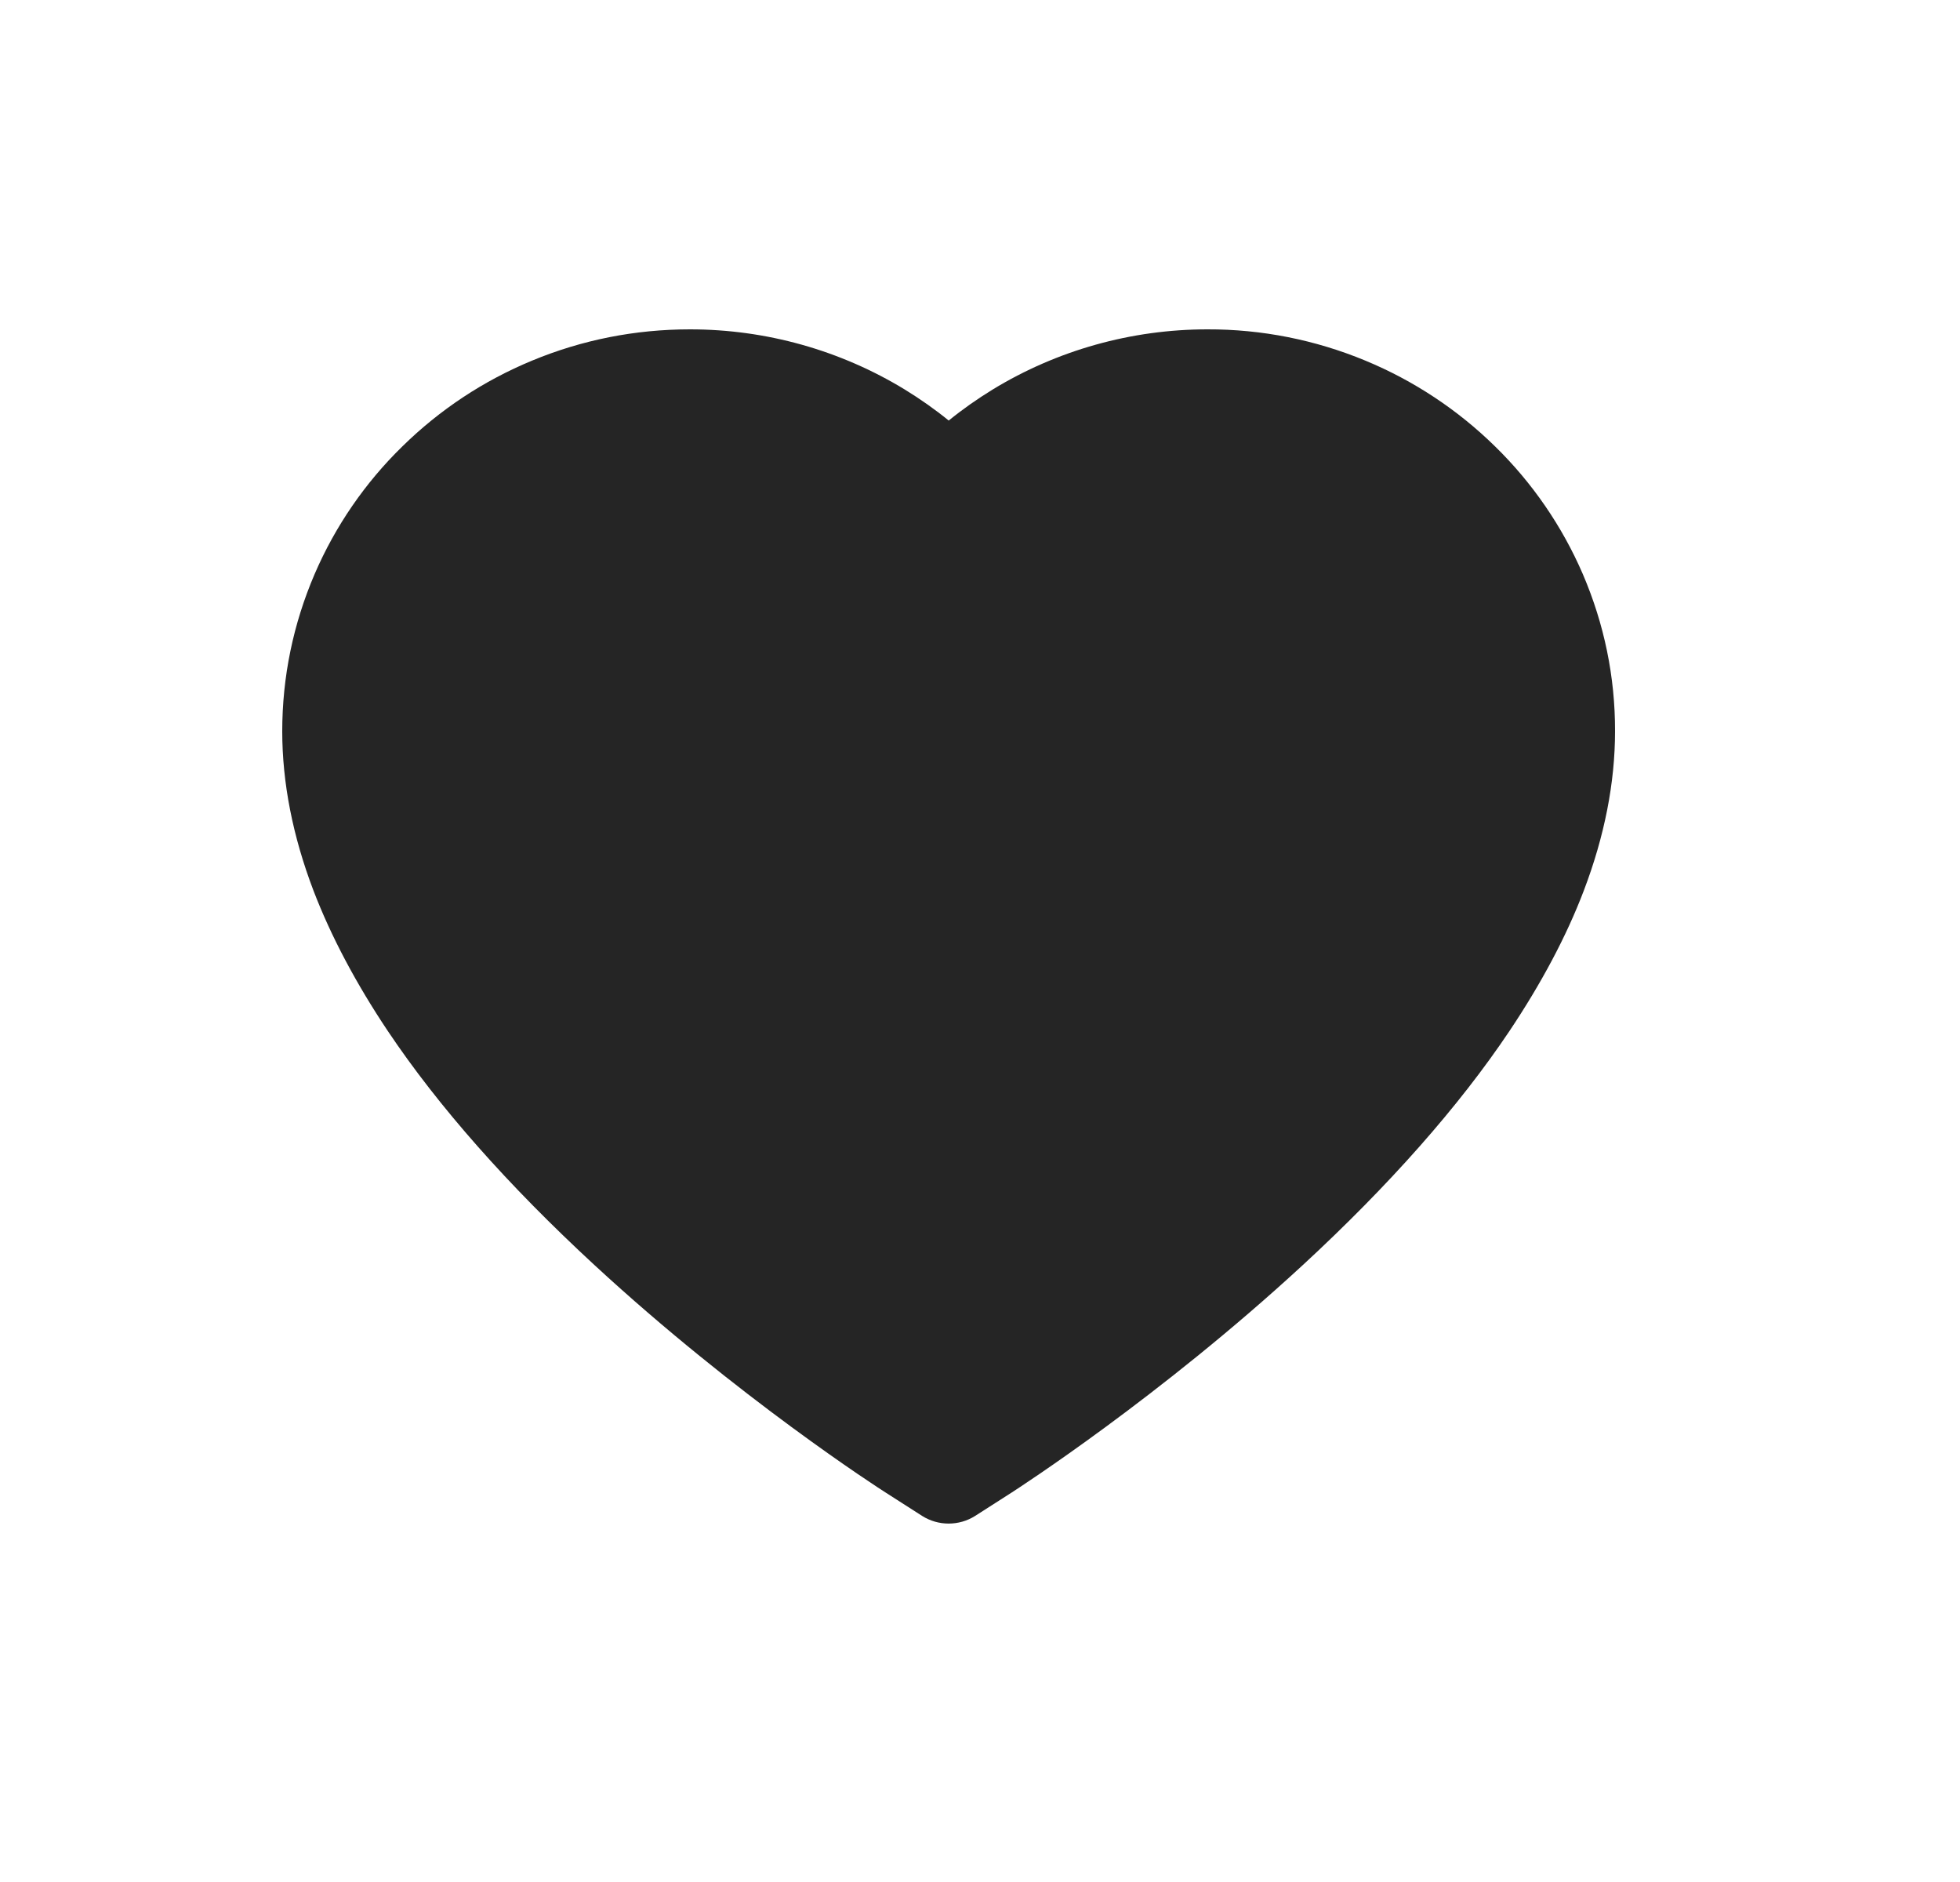 <svg width="25" height="24" viewBox="0 0 25 24" fill="none" xmlns="http://www.w3.org/2000/svg">
<path d="M20.189 7.321C19.925 6.71 19.545 6.157 19.069 5.692C18.593 5.225 18.032 4.854 17.416 4.599C16.777 4.334 16.093 4.198 15.401 4.2C14.431 4.2 13.484 4.466 12.662 4.967C12.465 5.088 12.278 5.219 12.101 5.363C11.924 5.219 11.737 5.088 11.54 4.967C10.718 4.466 9.771 4.2 8.801 4.2C8.102 4.2 7.425 4.334 6.786 4.599C6.168 4.855 5.611 5.223 5.133 5.692C4.657 6.156 4.276 6.71 4.013 7.321C3.74 7.957 3.6 8.632 3.6 9.326C3.6 9.981 3.734 10.664 3.999 11.359C4.222 11.94 4.541 12.542 4.948 13.15C5.593 14.112 6.481 15.116 7.583 16.133C9.409 17.819 11.217 18.984 11.294 19.032L11.761 19.331C11.967 19.462 12.233 19.462 12.439 19.331L12.906 19.032C12.982 18.982 14.789 17.819 16.617 16.133C17.719 15.116 18.607 14.112 19.252 13.15C19.659 12.542 19.98 11.94 20.201 11.359C20.466 10.664 20.6 9.981 20.6 9.326C20.602 8.632 20.462 7.957 20.189 7.321Z" fill="#252525"/>
</svg>
